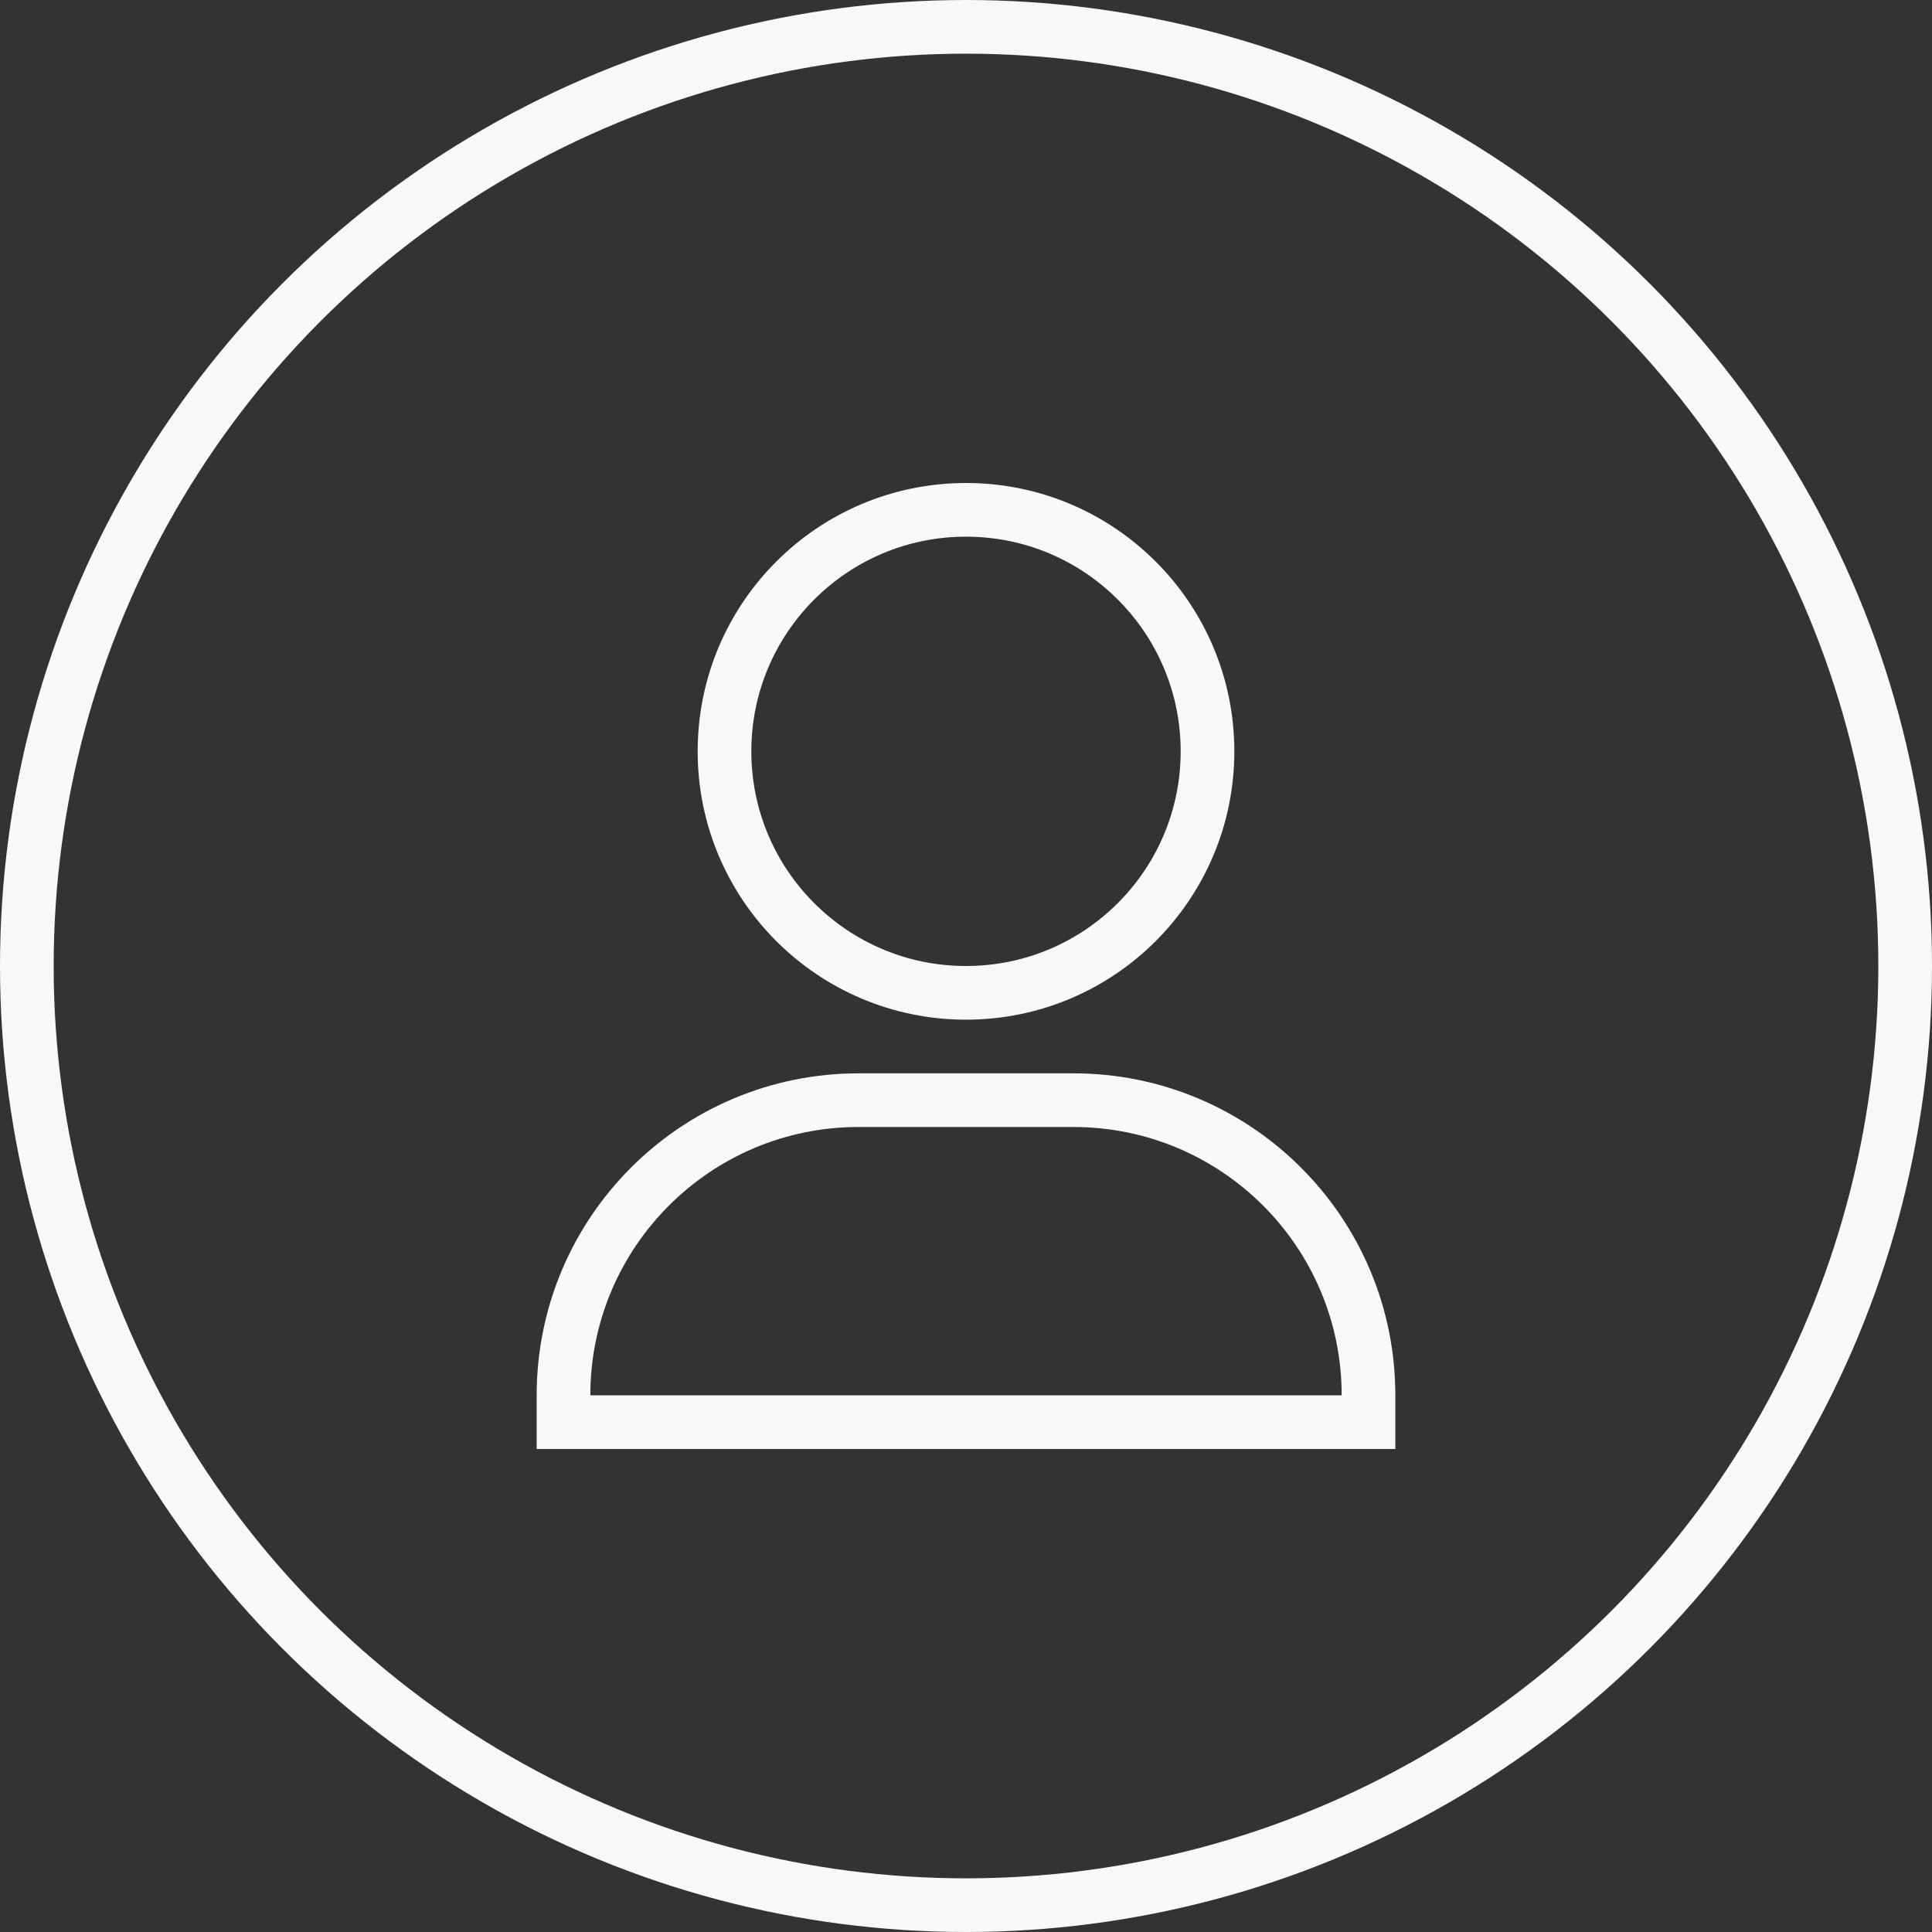 <svg width="36" height="36" viewBox="0 0 36 36" fill="none" xmlns="http://www.w3.org/2000/svg">
<rect x="0" y="0" width="36" height="36" fill="#333333" stroke="none"/>
<circle cx="18" cy="14" r="4.5" stroke="#F8F8F8"/>
<path d="M16 20.5H20C23.038 20.5 25.5 22.962 25.5 26V26.5H10.5V26C10.5 22.962 12.962 20.5 16 20.5Z" stroke="#F8F8F8"/>
<circle cx="18" cy="18" r="17.5" stroke="#F8F8F8"/>
</svg>
